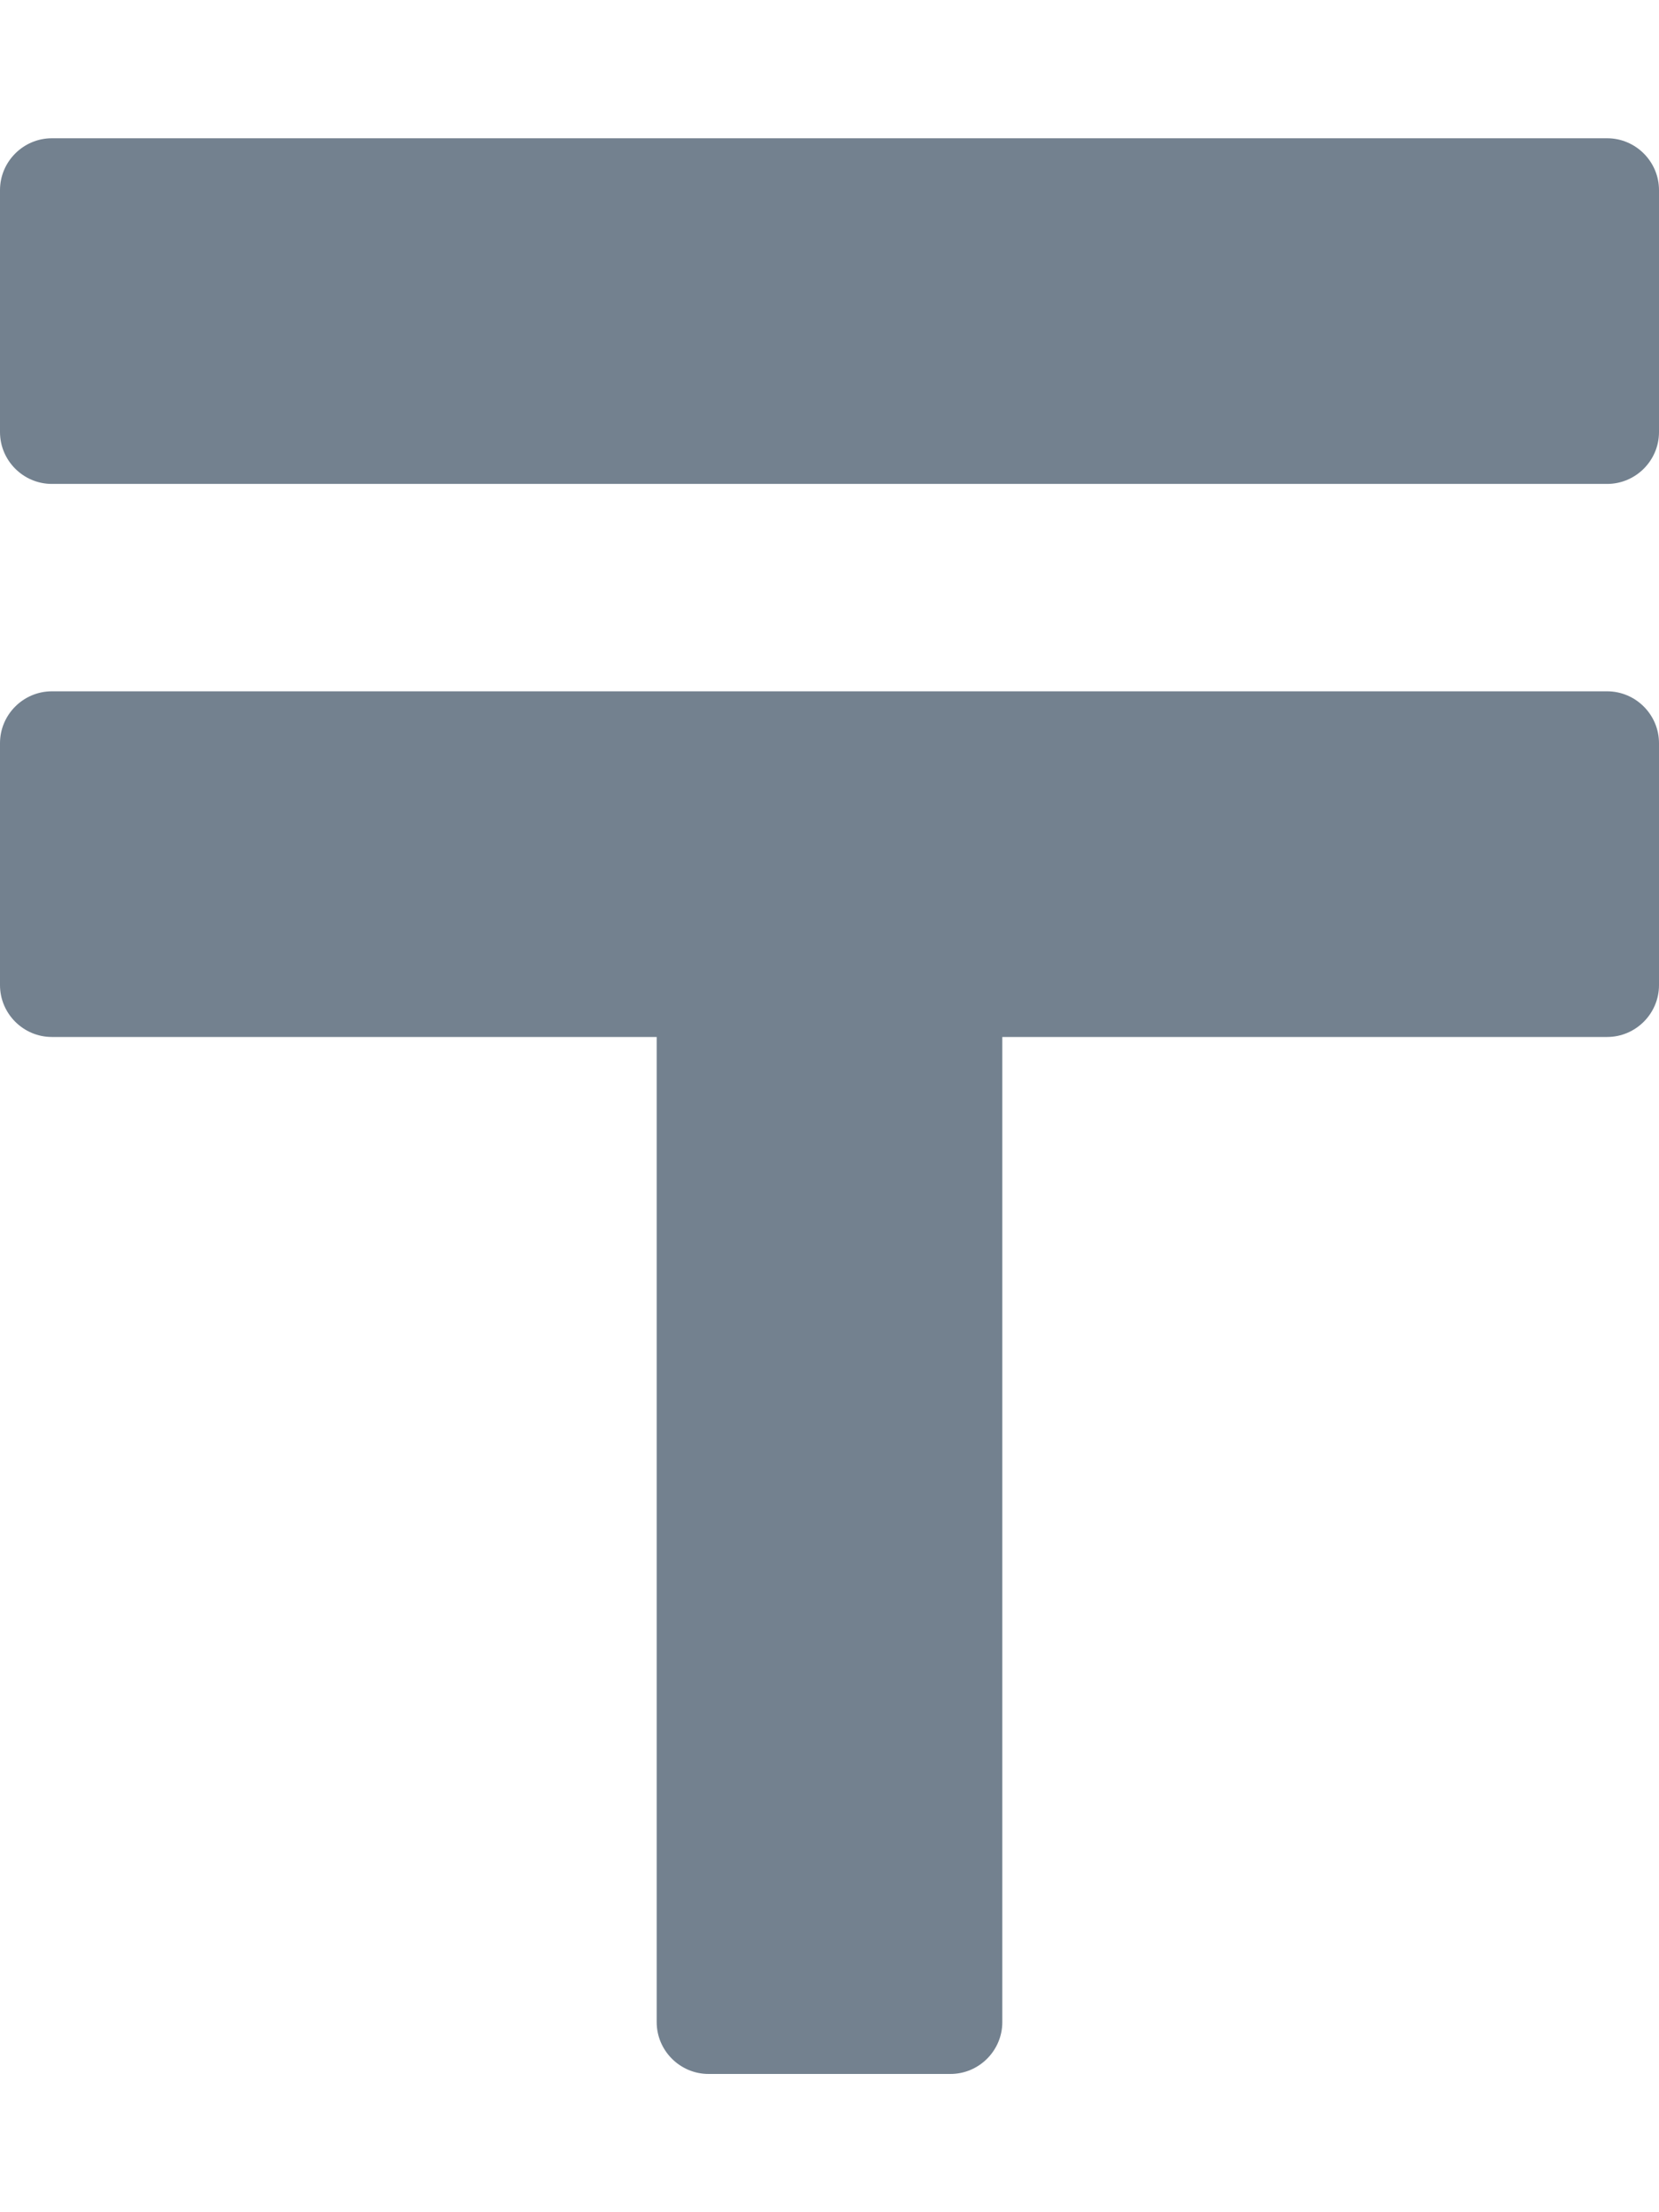 <svg aria-hidden="true" focusable="false" data-prefix="fas" data-icon="tenge" class="svg-inline--fa fa-tenge fa-w-12" role="img" xmlns="http://www.w3.org/2000/svg" viewBox="0 0 384 512"><path fill="#73818f" d="M372 160H12c-6.6 0-12 5.4-12 12v56c0 6.6 5.4 12 12 12h140v228c0 6.6 5.4 12 12 12h56c6.6 0 12-5.4 12-12V240h140c6.6 0 12-5.4 12-12v-56c0-6.6-5.4-12-12-12zm0-128H12C5.4 32 0 37.4 0 44v56c0 6.6 5.4 12 12 12h360c6.6 0 12-5.4 12-12V44c0-6.6-5.4-12-12-12z"></path></svg>